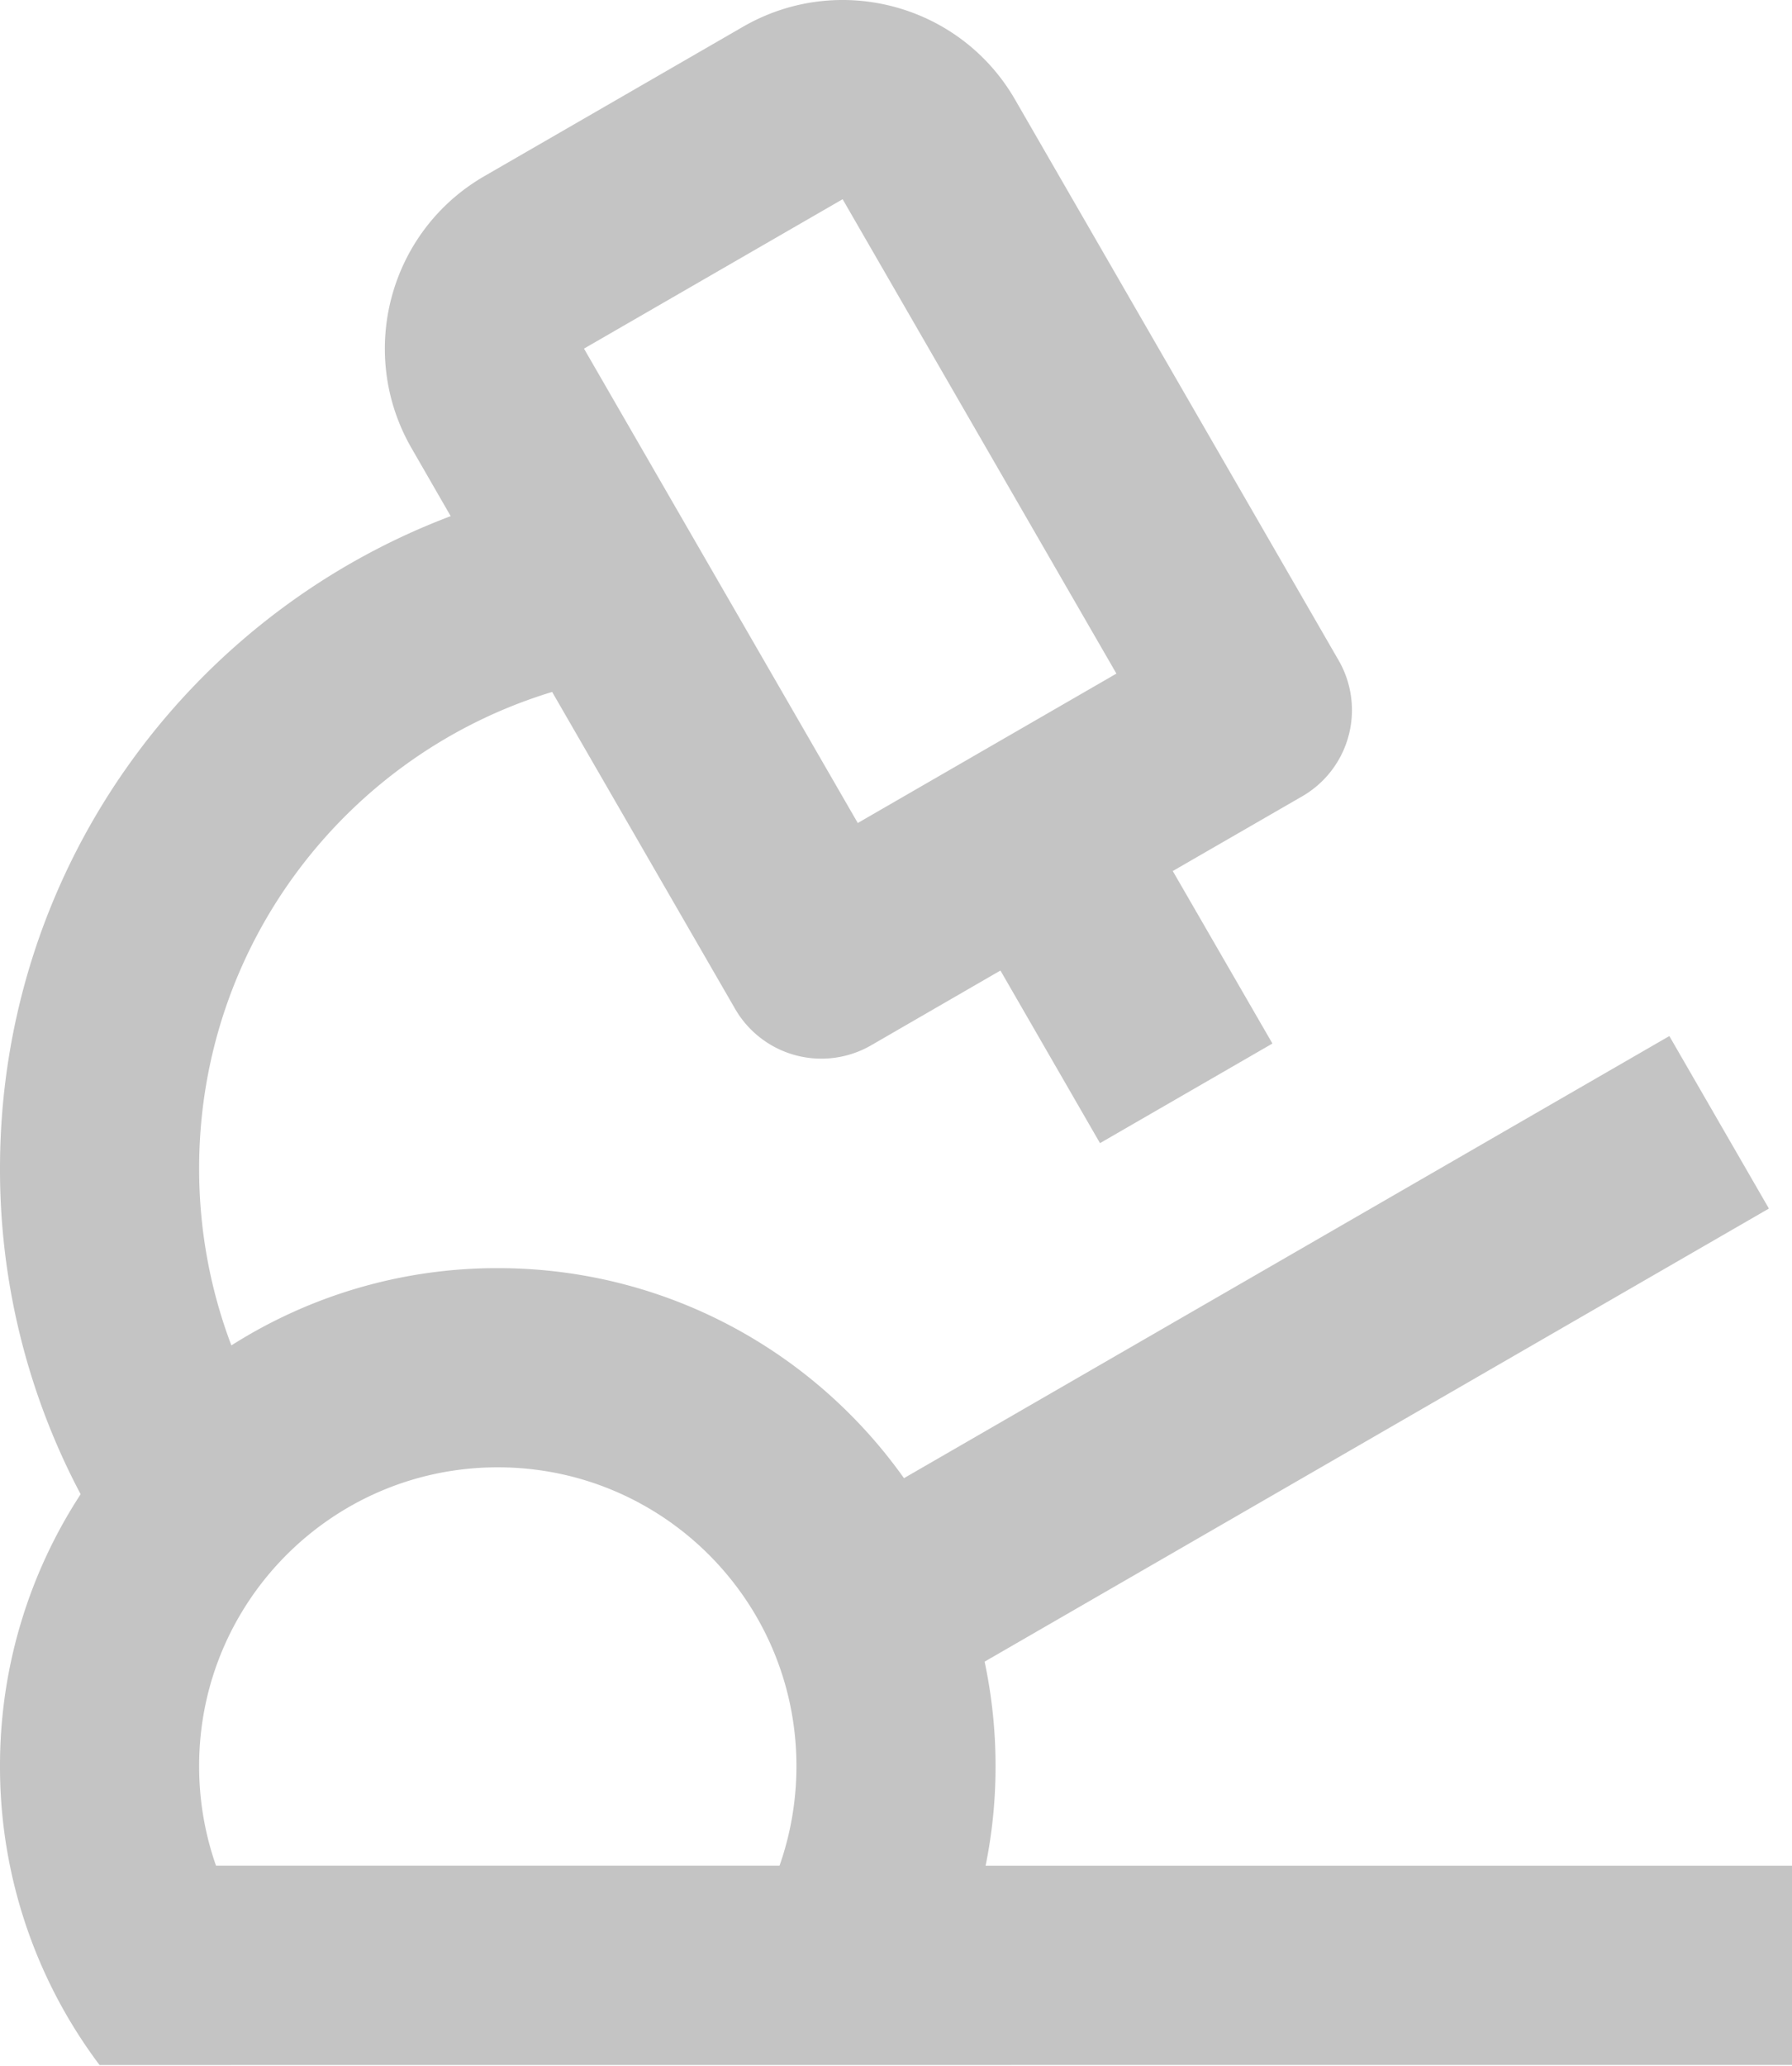 <svg width="105" height="121" fill="none" xmlns="http://www.w3.org/2000/svg">
    <path d="m59.477 5.835 18.958 32.841A5.83 5.83 0 0 1 76.3 46.64l-7.583 4.375 5.839 10.103-10.103 5.834-5.834-10.11-7.577 4.381a5.836 5.836 0 0 1-7.969-2.135L32.352 40.526c-11.97 3.628-20.685 14.758-20.685 27.912 0 3.646.67 7.14 1.89 10.36a29.029 29.029 0 0 1 15.61-4.526c9.823 0 18.515 4.859 23.8 12.302L97.813 60.68l5.834 10.103L57.692 97.32a29.39 29.39 0 0 1 .641 6.119 29.09 29.09 0 0 1-.583 5.833H105v11.667l-99.167.006A29.044 29.044 0 0 1 0 103.438a29.058 29.058 0 0 1 4.725-15.925A40.598 40.598 0 0 1 0 68.438c0-17.47 10.973-32.38 26.407-38.208l-2.292-3.979c-3.22-5.582-1.313-12.716 4.27-15.936l15.155-8.75c5.583-3.22 12.717-1.313 15.937 4.27zm-30.31 80.103c-9.666 0-17.5 7.834-17.5 17.5 0 2.042.35 4.008.991 5.833h33.017c.642-1.825.992-3.791.992-5.833 0-9.666-7.834-17.5-17.5-17.5zm20.206-74.27-15.155 8.75L50.26 48.202l15.155-8.75-16.042-27.784z" fill="#C4C4C4"/>
</svg>
